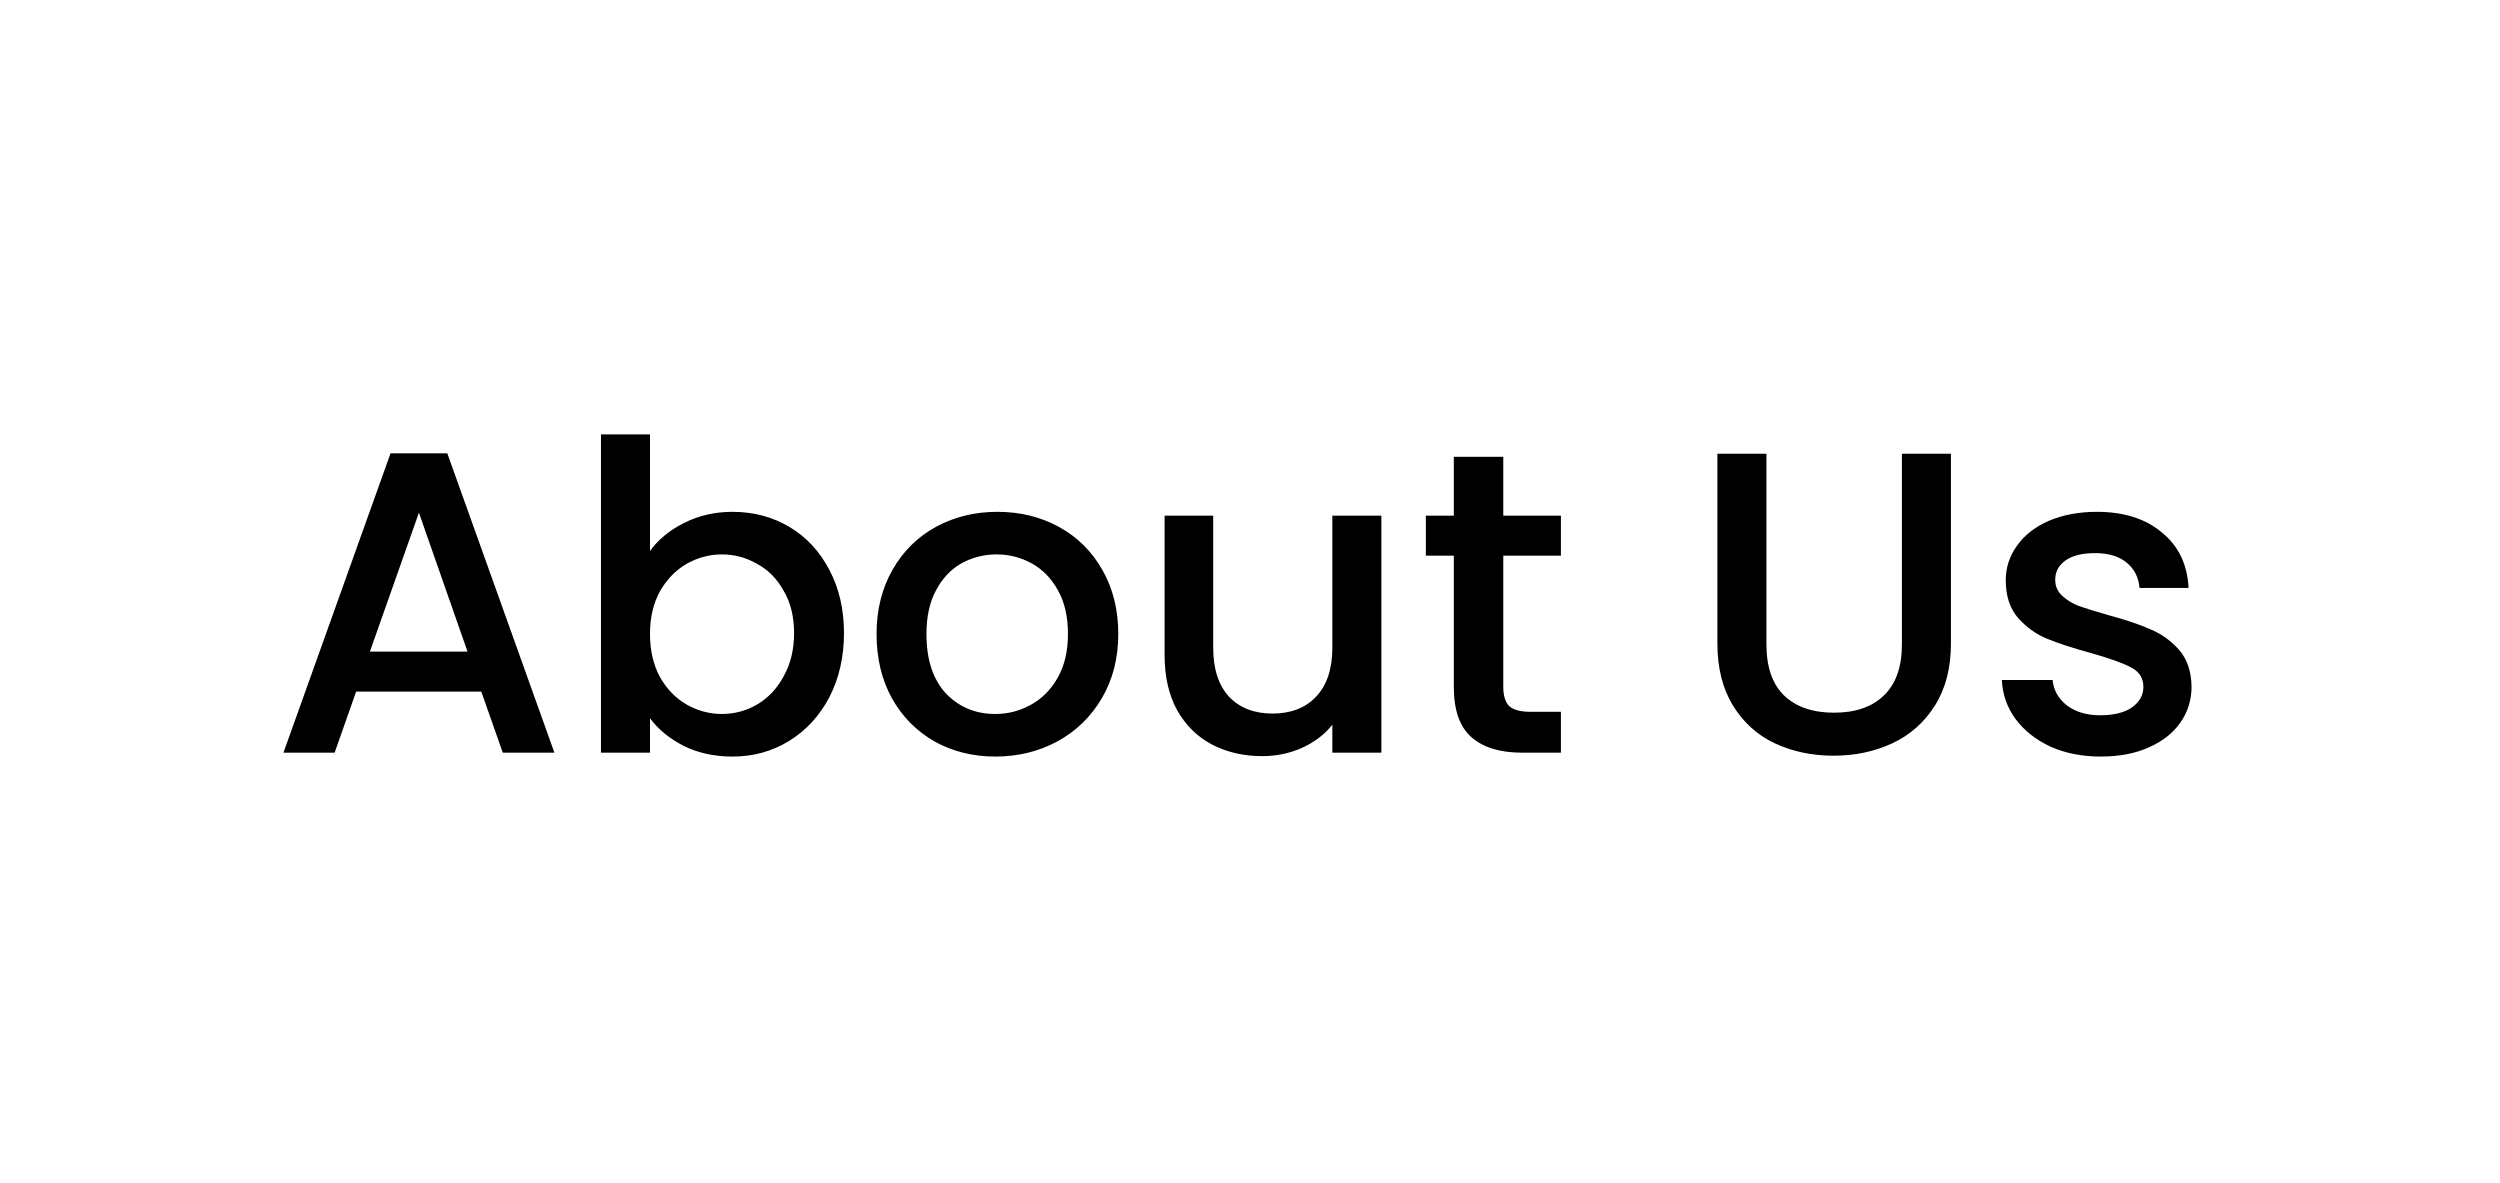 <svg width="93" height="44" viewBox="0 0 93 44" fill="none" xmlns="http://www.w3.org/2000/svg">
<path d="M17.904 25.728H13.248L12.448 28H10.544L14.528 16.864H16.64L20.624 28H18.704L17.904 25.728ZM17.392 24.24L15.584 19.072L13.76 24.24H17.392ZM24.18 20.496C24.49 20.069 24.911 19.723 25.444 19.456C25.988 19.179 26.591 19.04 27.252 19.04C28.031 19.04 28.735 19.227 29.364 19.6C29.994 19.973 30.49 20.507 30.852 21.2C31.215 21.883 31.396 22.667 31.396 23.552C31.396 24.437 31.215 25.232 30.852 25.936C30.49 26.629 29.988 27.173 29.348 27.568C28.719 27.952 28.02 28.144 27.252 28.144C26.57 28.144 25.962 28.011 25.428 27.744C24.906 27.477 24.49 27.136 24.18 26.72V28H22.356V16.16H24.18V20.496ZM29.54 23.552C29.54 22.944 29.412 22.421 29.156 21.984C28.911 21.536 28.58 21.2 28.164 20.976C27.759 20.741 27.322 20.624 26.852 20.624C26.394 20.624 25.956 20.741 25.54 20.976C25.135 21.211 24.804 21.552 24.548 22C24.303 22.448 24.18 22.976 24.18 23.584C24.18 24.192 24.303 24.725 24.548 25.184C24.804 25.632 25.135 25.973 25.54 26.208C25.956 26.443 26.394 26.56 26.852 26.56C27.322 26.56 27.759 26.443 28.164 26.208C28.58 25.963 28.911 25.611 29.156 25.152C29.412 24.693 29.54 24.16 29.54 23.552ZM37.024 28.144C36.192 28.144 35.44 27.957 34.768 27.584C34.096 27.2 33.568 26.667 33.184 25.984C32.8 25.291 32.608 24.491 32.608 23.584C32.608 22.688 32.805 21.893 33.2 21.2C33.595 20.507 34.133 19.973 34.816 19.6C35.499 19.227 36.261 19.04 37.104 19.04C37.947 19.04 38.709 19.227 39.392 19.6C40.075 19.973 40.613 20.507 41.008 21.2C41.403 21.893 41.6 22.688 41.6 23.584C41.6 24.48 41.397 25.275 40.992 25.968C40.587 26.661 40.032 27.2 39.328 27.584C38.635 27.957 37.867 28.144 37.024 28.144ZM37.024 26.56C37.493 26.56 37.931 26.448 38.336 26.224C38.752 26 39.088 25.664 39.344 25.216C39.6 24.768 39.728 24.224 39.728 23.584C39.728 22.944 39.605 22.405 39.36 21.968C39.115 21.52 38.789 21.184 38.384 20.96C37.979 20.736 37.541 20.624 37.072 20.624C36.603 20.624 36.165 20.736 35.76 20.96C35.365 21.184 35.051 21.52 34.816 21.968C34.581 22.405 34.464 22.944 34.464 23.584C34.464 24.533 34.704 25.269 35.184 25.792C35.675 26.304 36.288 26.56 37.024 26.56ZM51.387 19.184V28H49.563V26.96C49.275 27.323 48.897 27.611 48.427 27.824C47.968 28.027 47.478 28.128 46.955 28.128C46.262 28.128 45.638 27.984 45.083 27.696C44.539 27.408 44.107 26.981 43.787 26.416C43.478 25.851 43.323 25.168 43.323 24.368V19.184H45.131V24.096C45.131 24.885 45.328 25.493 45.723 25.92C46.118 26.336 46.657 26.544 47.339 26.544C48.022 26.544 48.56 26.336 48.955 25.92C49.361 25.493 49.563 24.885 49.563 24.096V19.184H51.387ZM55.922 20.672V25.552C55.922 25.883 55.996 26.123 56.146 26.272C56.306 26.411 56.572 26.48 56.946 26.48H58.066V28H56.626C55.804 28 55.175 27.808 54.738 27.424C54.3 27.04 54.082 26.416 54.082 25.552V20.672H53.042V19.184H54.082V16.992H55.922V19.184H58.066V20.672H55.922ZM65.711 16.88V23.968C65.711 24.811 65.93 25.445 66.367 25.872C66.815 26.299 67.434 26.512 68.223 26.512C69.023 26.512 69.642 26.299 70.079 25.872C70.527 25.445 70.751 24.811 70.751 23.968V16.88H72.575V23.936C72.575 24.843 72.378 25.611 71.983 26.24C71.588 26.869 71.061 27.339 70.399 27.648C69.738 27.957 69.007 28.112 68.207 28.112C67.407 28.112 66.677 27.957 66.015 27.648C65.365 27.339 64.847 26.869 64.463 26.24C64.079 25.611 63.887 24.843 63.887 23.936V16.88H65.711ZM78.15 28.144C77.457 28.144 76.833 28.021 76.278 27.776C75.734 27.52 75.302 27.179 74.982 26.752C74.662 26.315 74.491 25.829 74.47 25.296H76.358C76.39 25.669 76.566 25.984 76.886 26.24C77.217 26.485 77.627 26.608 78.118 26.608C78.63 26.608 79.025 26.512 79.302 26.32C79.59 26.117 79.734 25.861 79.734 25.552C79.734 25.221 79.574 24.976 79.254 24.816C78.945 24.656 78.449 24.48 77.766 24.288C77.105 24.107 76.566 23.931 76.15 23.76C75.734 23.589 75.371 23.328 75.062 22.976C74.763 22.624 74.614 22.16 74.614 21.584C74.614 21.115 74.753 20.688 75.03 20.304C75.307 19.909 75.702 19.6 76.214 19.376C76.737 19.152 77.334 19.04 78.006 19.04C79.009 19.04 79.814 19.296 80.422 19.808C81.041 20.309 81.371 20.997 81.414 21.872H79.59C79.558 21.477 79.398 21.163 79.11 20.928C78.822 20.693 78.433 20.576 77.942 20.576C77.462 20.576 77.094 20.667 76.838 20.848C76.582 21.029 76.454 21.269 76.454 21.568C76.454 21.803 76.539 22 76.71 22.16C76.881 22.32 77.089 22.448 77.334 22.544C77.579 22.629 77.942 22.741 78.422 22.88C79.062 23.051 79.585 23.227 79.99 23.408C80.406 23.579 80.763 23.835 81.062 24.176C81.361 24.517 81.515 24.971 81.526 25.536C81.526 26.037 81.387 26.485 81.11 26.88C80.833 27.275 80.438 27.584 79.926 27.808C79.425 28.032 78.833 28.144 78.15 28.144Z" fill="black"/>
</svg>
